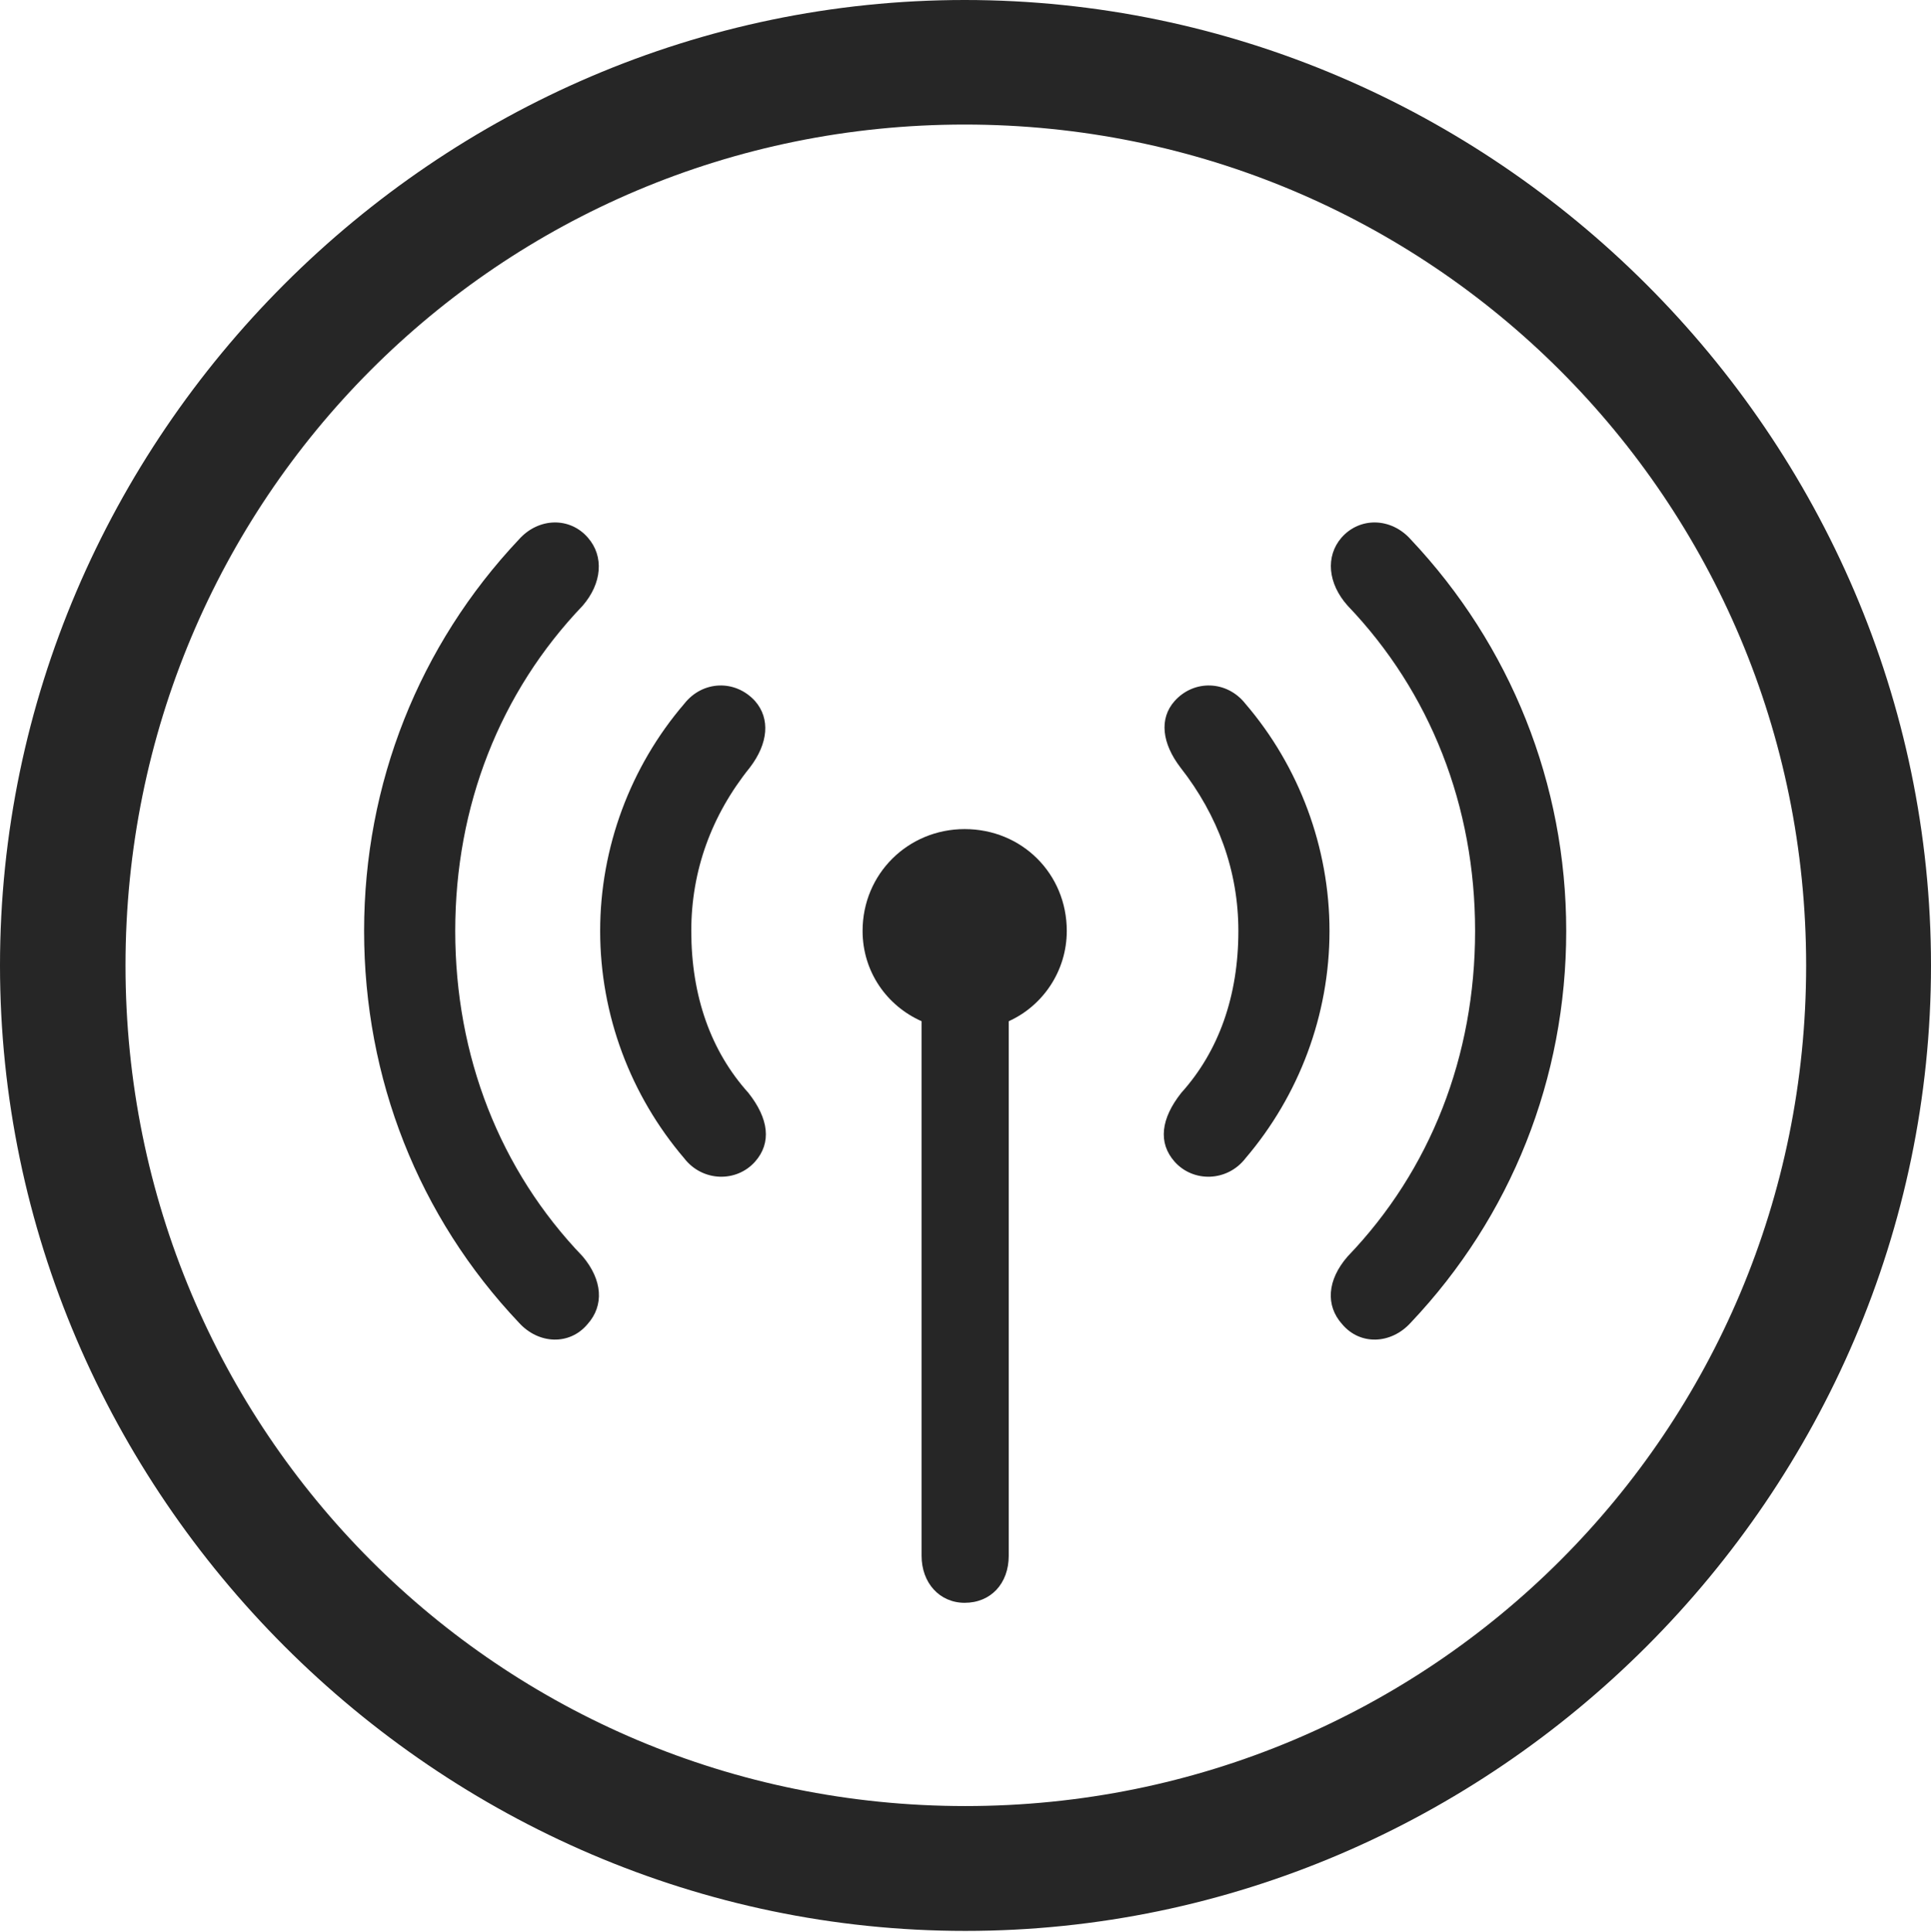 <?xml version="1.0" encoding="UTF-8"?>
<!--Generator: Apple Native CoreSVG 232.5-->
<!DOCTYPE svg
PUBLIC "-//W3C//DTD SVG 1.1//EN"
       "http://www.w3.org/Graphics/SVG/1.1/DTD/svg11.dtd">
<svg version="1.1" xmlns="http://www.w3.org/2000/svg" xmlns:xlink="http://www.w3.org/1999/xlink" width="97.96" height="97.993">
 <g>
  <rect height="97.993" opacity="0" width="97.96" x="0" y="0"/>
  <path d="M48.972 97.944C75.825 97.944 97.96 75.776 97.96 48.972C97.96 22.135 75.791 0 48.938 0C22.135 0 0 22.135 0 48.972C0 75.776 22.169 97.944 48.972 97.944ZM48.972 91.611C25.35 91.611 6.367 72.594 6.367 48.972C6.367 25.35 25.316 6.318 48.938 6.318C72.561 6.318 91.626 25.35 91.626 48.972C91.626 72.594 72.594 91.611 48.972 91.611Z" fill="#000000" fill-opacity="0.85"/>
  <path d="M18.471 47.22C18.471 54.702 21.229 61.711 26.327 67.094C27.321 68.189 28.895 68.256 29.807 67.165C30.654 66.22 30.568 64.927 29.559 63.731C25.357 59.357 23.094 53.57 23.094 47.22C23.094 40.899 25.357 35.116 29.559 30.724C30.538 29.592 30.654 28.219 29.825 27.274C28.911 26.213 27.321 26.247 26.327 27.36C21.263 32.728 18.471 39.752 18.471 47.22ZM74.832 47.22C74.832 53.57 72.569 59.357 68.367 63.731C67.324 64.927 67.238 66.22 68.085 67.165C68.997 68.256 70.571 68.189 71.565 67.094C76.663 61.711 79.455 54.702 79.455 47.22C79.455 39.752 76.629 32.728 71.565 27.36C70.571 26.247 68.981 26.213 68.052 27.274C67.238 28.219 67.355 29.592 68.367 30.724C72.569 35.116 74.832 40.899 74.832 47.22Z" fill="#000000" fill-opacity="0.85"/>
  <path d="M30.446 47.22C30.446 51.48 31.986 55.562 34.711 58.755C35.637 59.951 37.361 59.988 38.306 58.923C39.15 57.967 39.003 56.744 37.964 55.432C36.065 53.324 35.069 50.528 35.069 47.22C35.069 44.179 36.084 41.364 38.044 38.928C38.973 37.711 39.086 36.458 38.306 35.562C37.297 34.452 35.637 34.519 34.711 35.7C31.986 38.877 30.446 42.99 30.446 47.22ZM62.823 47.22C62.823 50.528 61.827 53.324 59.928 55.432C58.889 56.744 58.742 57.967 59.586 58.923C60.531 59.988 62.255 59.951 63.182 58.755C65.906 55.562 67.446 51.48 67.446 47.22C67.446 42.99 65.906 38.877 63.182 35.7C62.255 34.519 60.58 34.452 59.586 35.562C58.791 36.458 58.953 37.711 59.882 38.928C61.793 41.364 62.823 44.179 62.823 47.22Z" fill="#000000" fill-opacity="0.85"/>
  <path d="M43.759 47.22C43.759 49.292 44.995 51.023 46.752 51.8L46.752 78.916C46.752 80.292 47.664 81.301 48.938 81.301C50.262 81.301 51.173 80.326 51.173 78.916L51.173 51.8C52.898 51.023 54.118 49.259 54.118 47.22C54.118 44.318 51.84 42.055 48.938 42.055C46.071 42.055 43.759 44.318 43.759 47.22Z" fill="#000000" fill-opacity="0.85"/>
 </g>
</svg>
